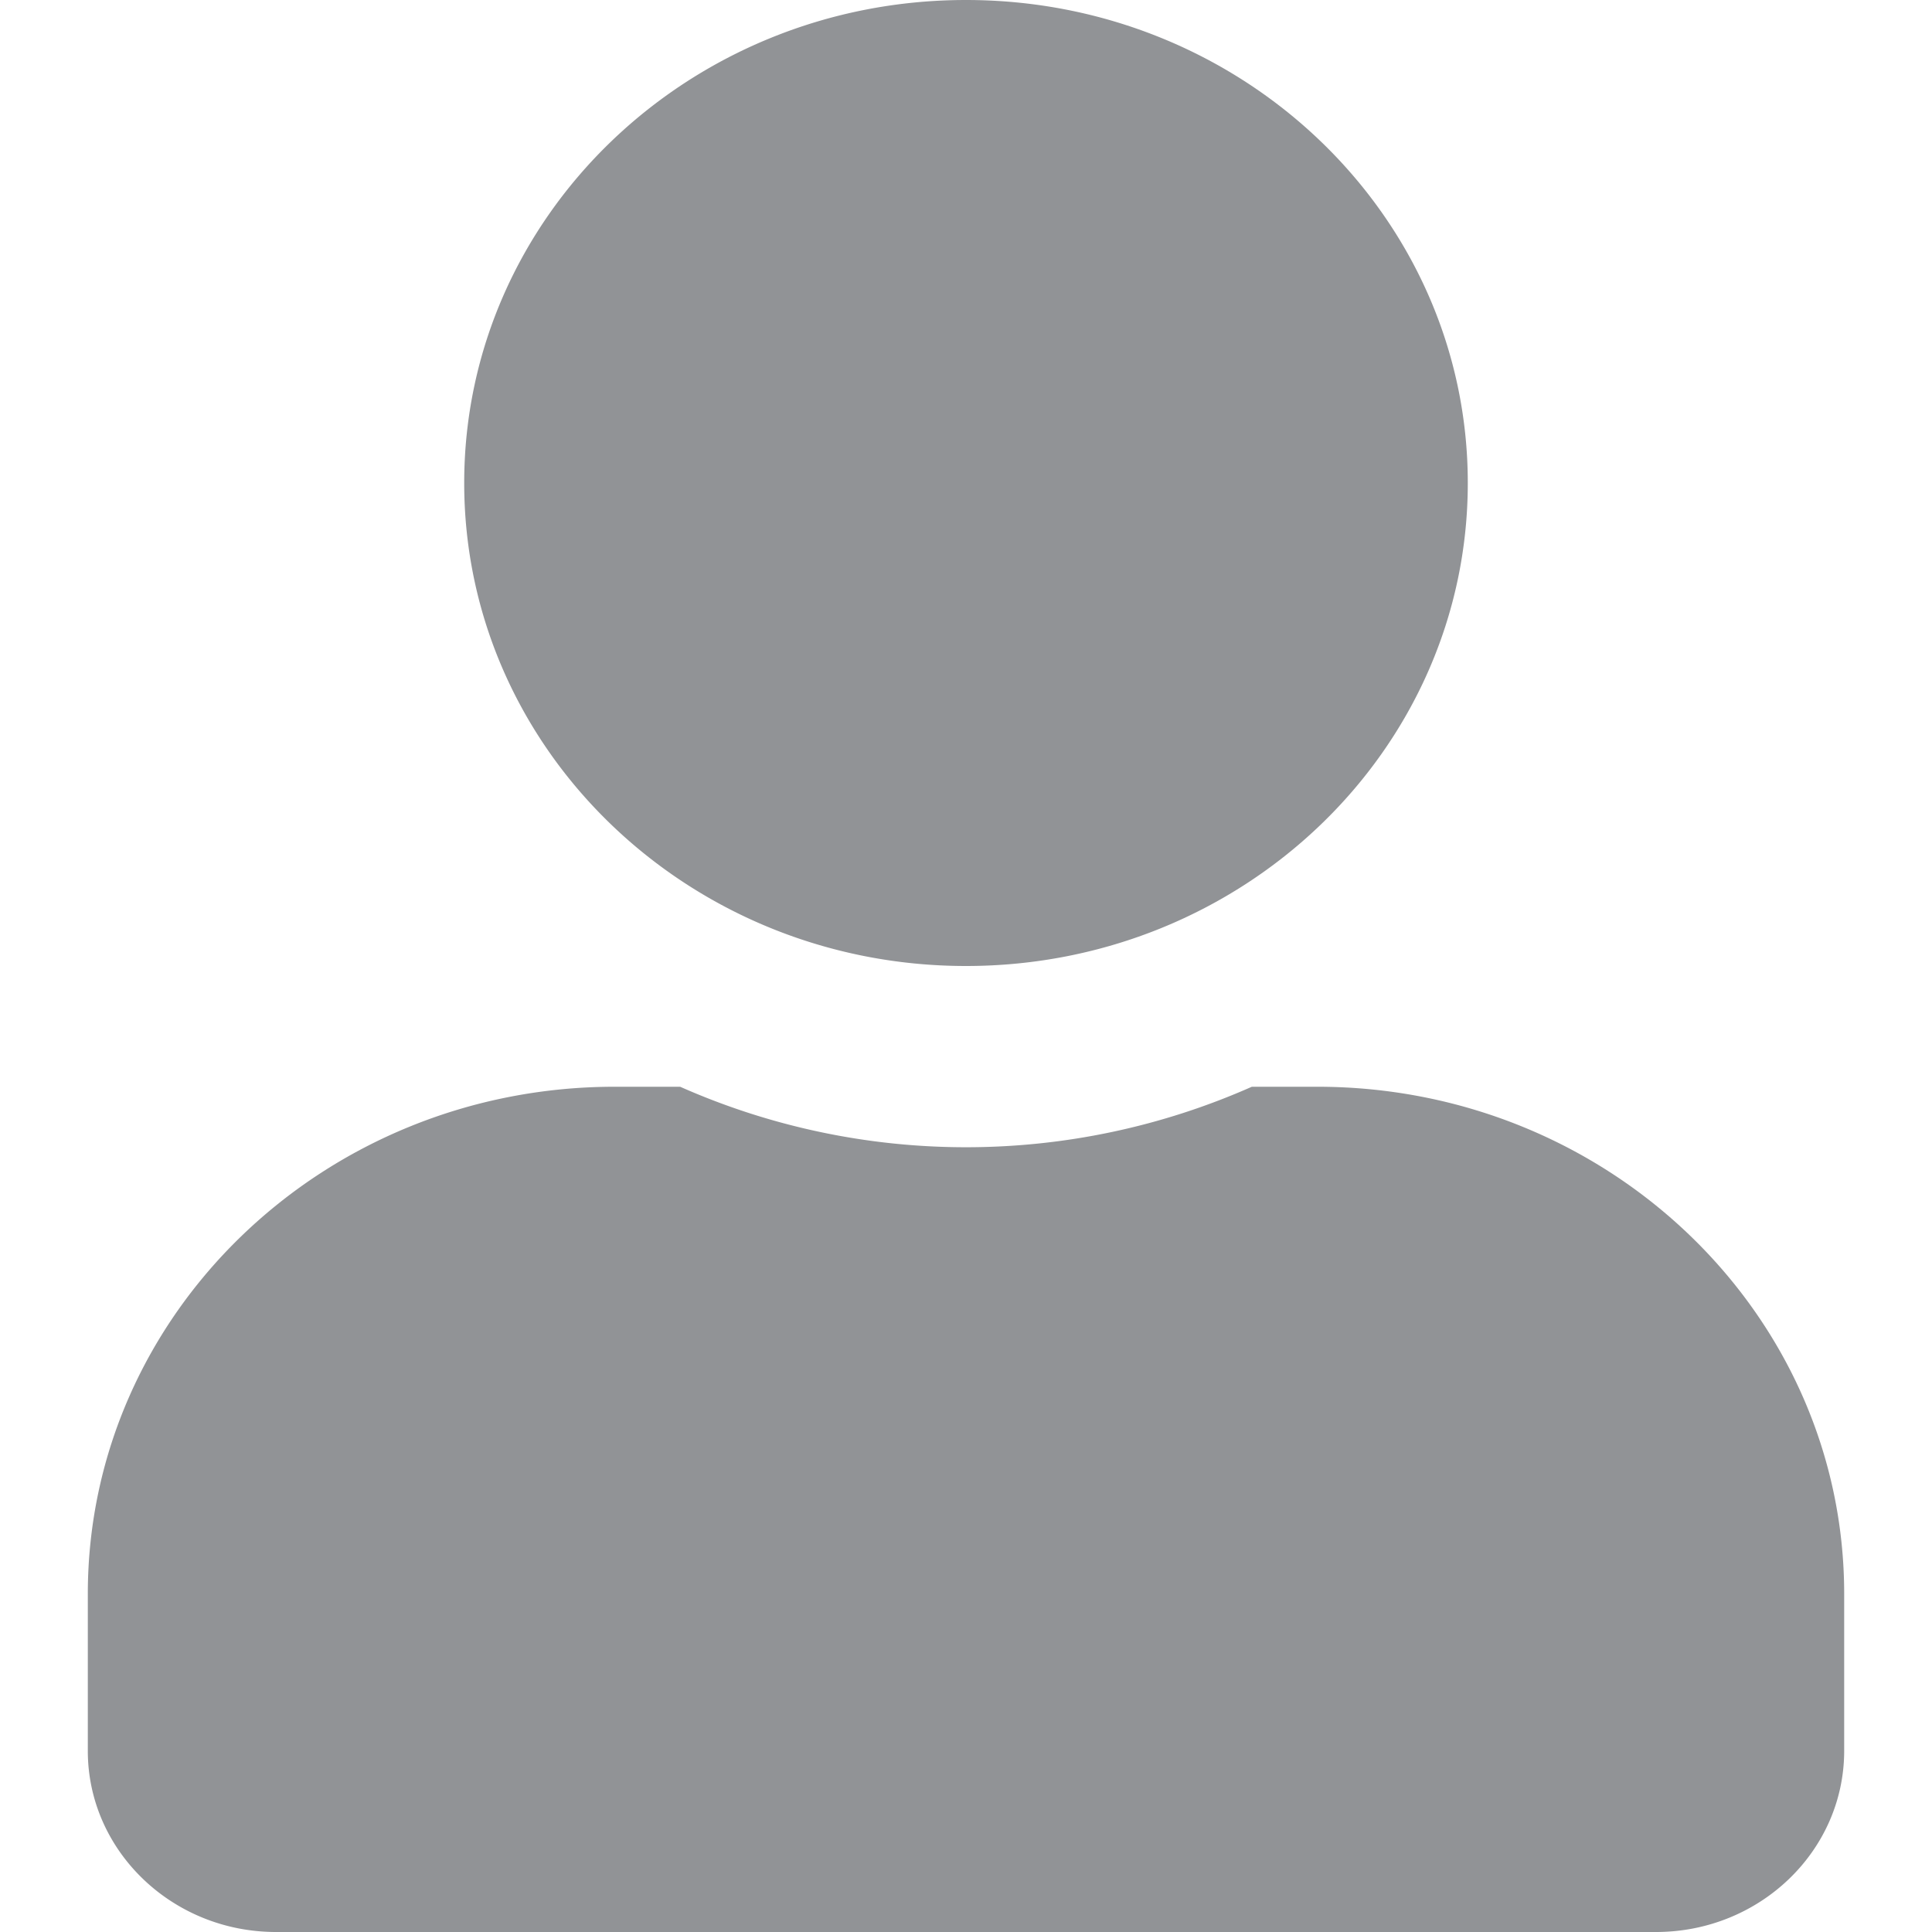 <svg xmlns="http://www.w3.org/2000/svg" width="22" height="22" viewBox="0 0 22 22">
    <path fill="#919396" fill-rule="evenodd" d="M15 12.375h-.745a8.035 8.035 0 0 1-6.51 0H7c-3.312 0-6 2.587-6 5.775v1.788C1 21.075 1.96 22 3.143 22h15.714C20.04 22 21 21.076 21 19.937V18.15c0-3.188-2.688-5.775-6-5.775M11 11c3.156 0 5.714-2.462 5.714-5.5S14.156 0 11 0C7.844 0 5.286 2.462 5.286 5.5S7.844 11 11 11"/>
</svg>
